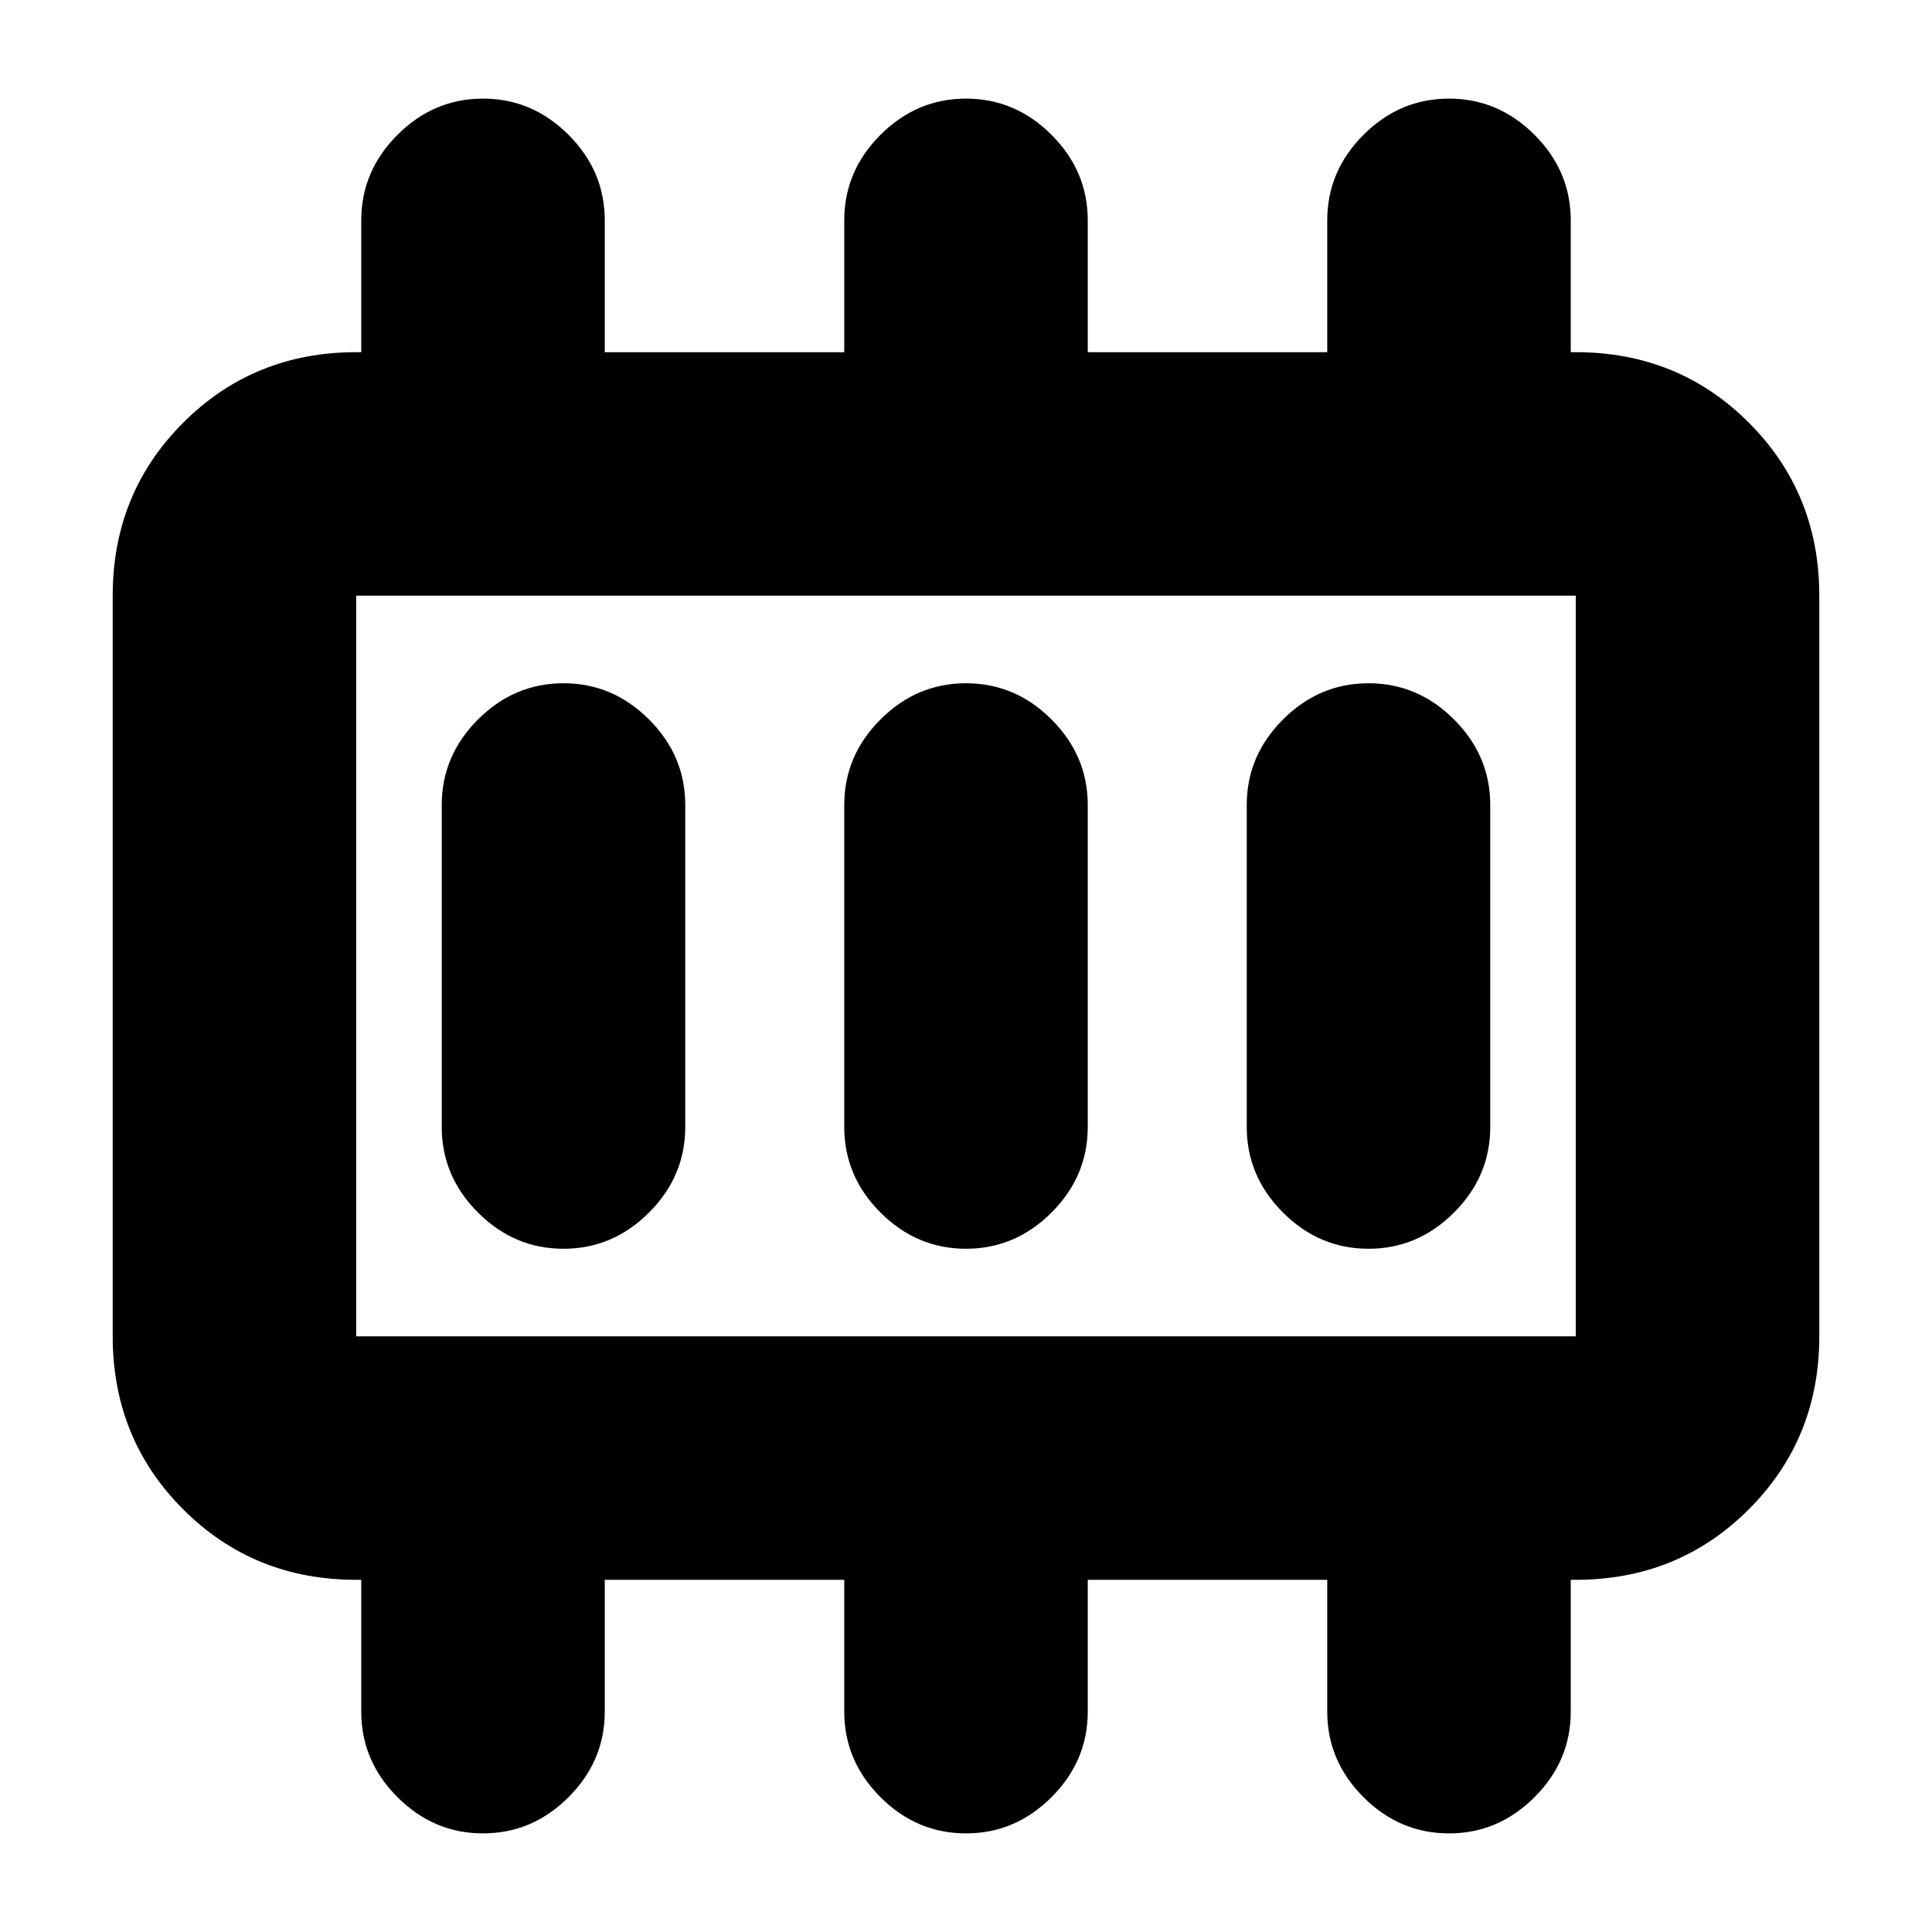 <svg xmlns="http://www.w3.org/2000/svg" height="24" viewBox="0 96 960 960" width="24"><path d="M280 716.5q24.5 0 42.5-18t18-42.5V496q0-24.5-18-42.5t-42.5-18q-24.5 0-42.5 18t-18 42.5v160q0 24.5 18 42.5t42.5 18Zm200 0q24.5 0 42.5-18t18-42.5V496q0-24.5-18-42.5t-42.5-18q-24.5 0-42.5 18t-18 42.5v160q0 24.5 18 42.5t42.5 18Zm200 0q24.5 0 42.5-18t18-42.5V496q0-24.5-18-42.5t-42.5-18q-24.5 0-42.5 18t-18 42.5v160q0 24.5 18 42.5t42.5 18ZM177 760h606V392H177v368Zm0 0V392v368Zm-.034 121Q126 881 91 845.969 56 810.938 56 760V392q0-50.938 35.031-85.969Q126.062 271 177 271h2.5v-65.5q0-24.5 18-42.5t42.5-18q24.5 0 42.5 18t18 42.5V271h119v-65.5q0-24.5 18-42.5t42.5-18q24.5 0 42.5 18t18 42.5V271h119v-65.5q0-24.5 18-42.5t42.5-18q24.5 0 42.5 18t18 42.5V271h2.534Q834 271 869 306.031q35 35.031 35 85.969v368q0 50.938-35.031 85.969Q833.938 881 783 881h-2.5v65.5q0 24.5-18 42.5t-42.5 18q-24.5 0-42.5-18t-18-42.5V881h-119v65.5q0 24.5-18 42.5t-42.5 18q-24.5 0-42.5-18t-18-42.5V881h-119v65.5q0 24.5-18 42.5t-42.5 18q-24.5 0-42.5-18t-18-42.5V881h-2.534Z"/></svg>